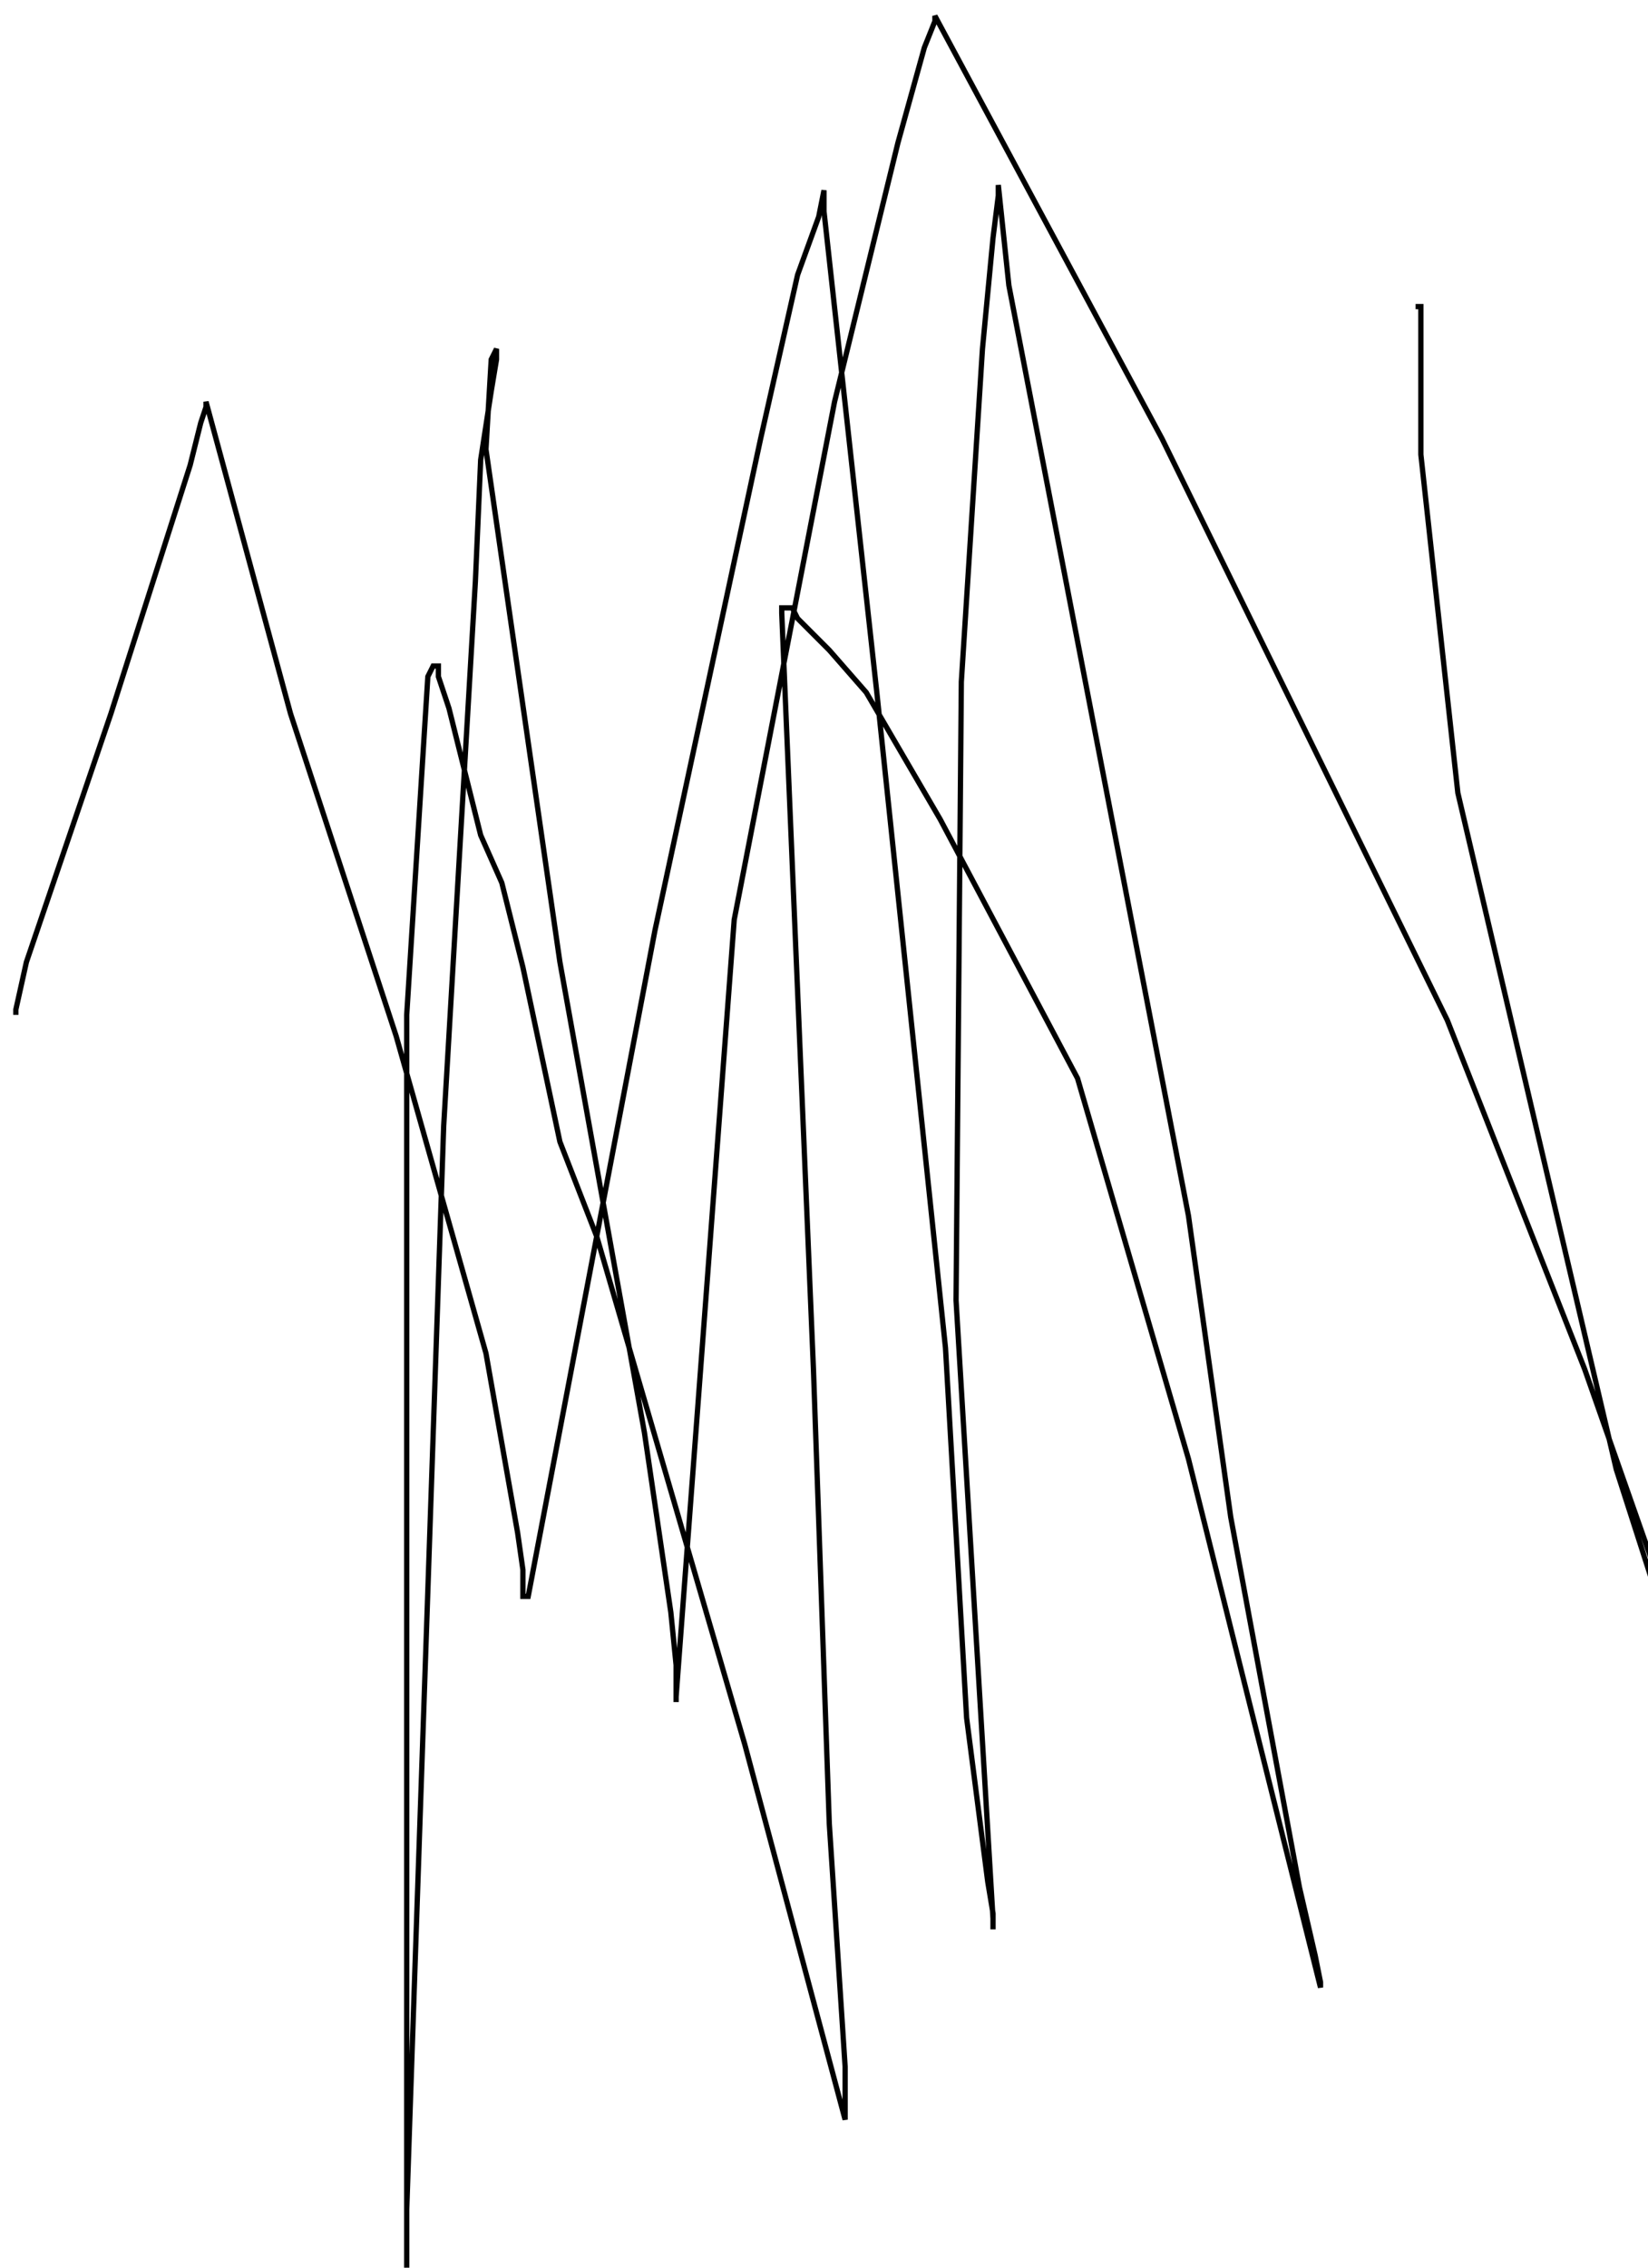 <?xml version="1.0" encoding="utf-8" ?>
<svg baseProfile="tiny" height="429" version="1.2" viewBox="-3 -3 312 429" width="312" xmlns="http://www.w3.org/2000/svg" xmlns:ev="http://www.w3.org/2001/xml-events" xmlns:xlink="http://www.w3.org/1999/xlink"><defs /><path d="M0 189 L0 188 L2 179 L18 132 L33 85 L35 77 L36 74 L36 73 L52 132 L72 193 L89 253 L95 287 L96 294 L96 297 L96 299 L97 299 L121 173 L141 80 L148 49 L152 38 L153 33 L153 37 L163 128 L176 252 L180 322 L184 353 L185 359 L185 361 L185 362 L185 360 L178 243 L179 126 L183 63 L185 42 L186 34 L186 32 L188 51 L222 227 L230 284 L243 354 L246 367 L247 372 L247 373 L222 273 L201 201 L175 152 L161 128 L154 120 L151 117 L148 114 L147 112 L145 112 L145 113 L151 256 L154 342 L157 388 L157 396 L157 397 L157 398 L138 327 L110 231 L103 213 L96 180 L92 164 L88 155 L82 131 L80 125 L80 123 L79 123 L78 125 L74 189 L74 298 L74 399 L74 422 L74 427 L74 429 L74 415 L81 210 L87 107 L88 84 L90 71 L91 65 L91 64 L91 63 L90 65 L89 82 L103 179 L119 268 L124 302 L125 312 L125 316 L125 317 L125 318 L125 319 L125 318 L136 171 L155 73 L167 24 L172 6 L174 1 L174 0 L217 80 L271 190 L297 256 L310 293 L312 299 L312 301 L312 303 L303 275 L273 147 L266 83 L266 62 L266 58 L266 57 L266 56 L266 55 L265 55 " fill="none" stroke="black" /></svg>